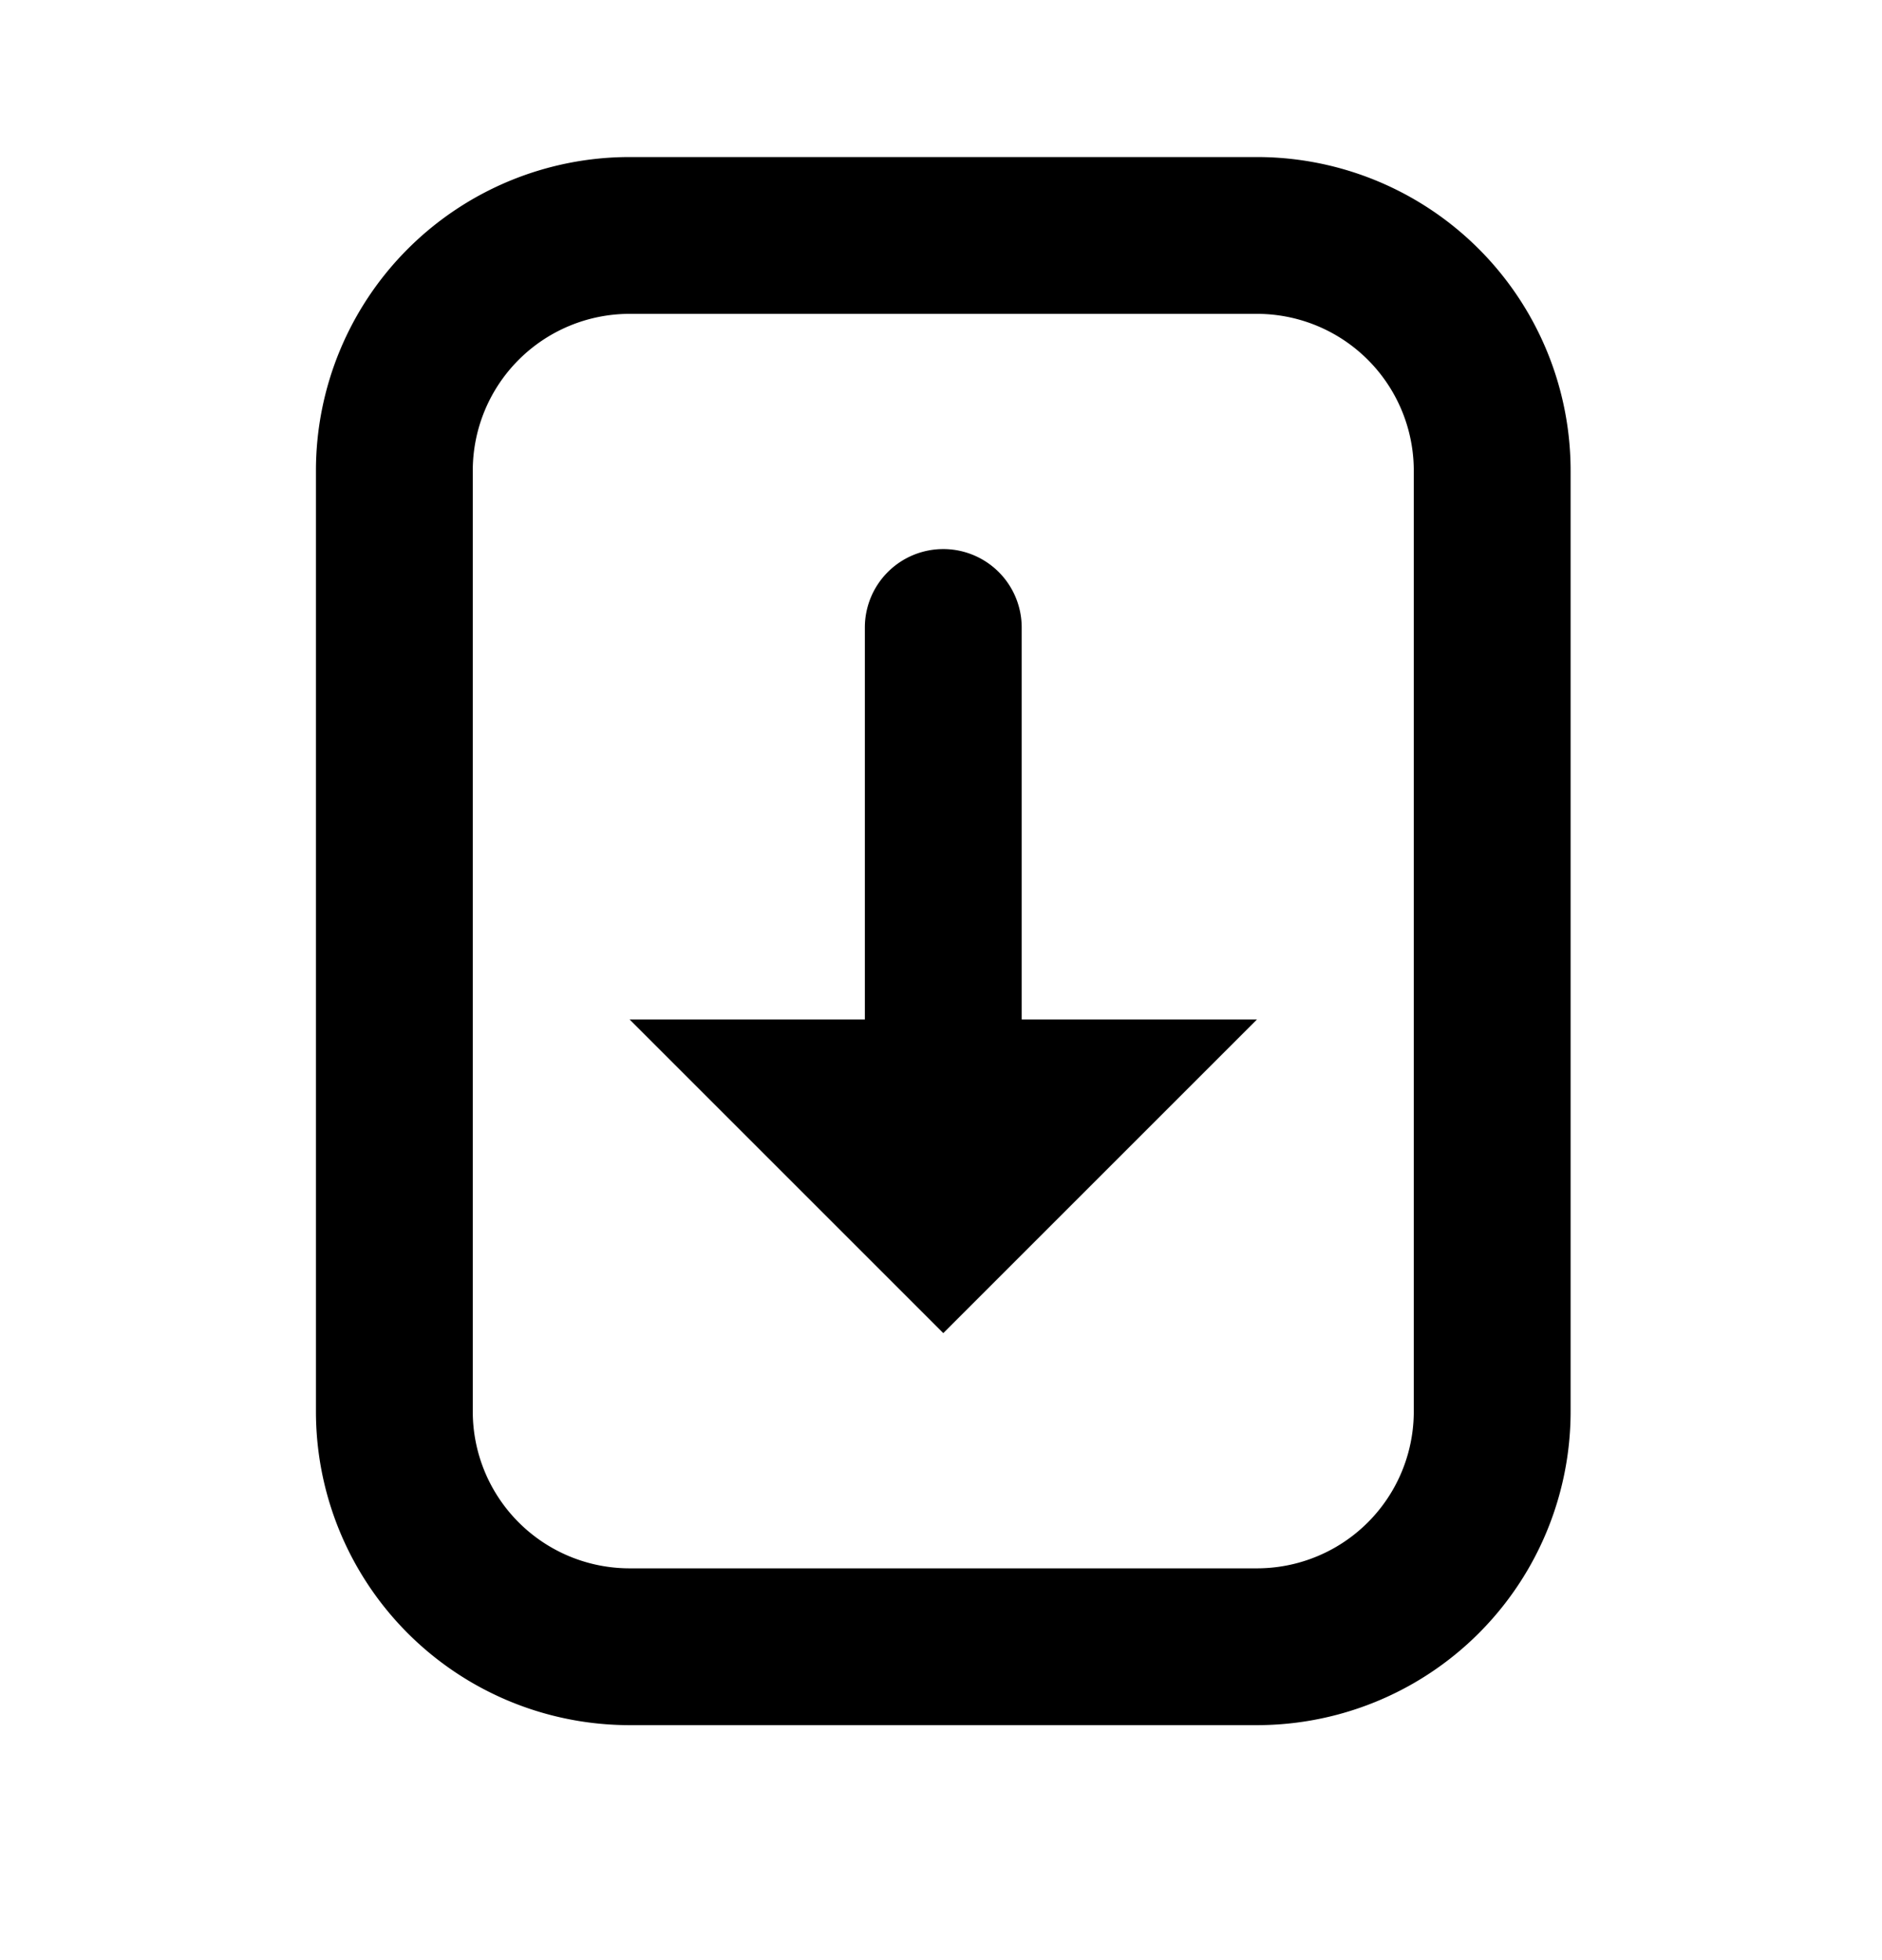 <svg xmlns="http://www.w3.org/2000/svg" width="24" height="25" fill="none"><path fill="#000" d="M8.029 2.003a4 4 0 0 0-4 4v12a4 4 0 0 0 4 4h8a4 4 0 0 0 4-4v-12a4 4 0 0 0-4-4h-8Zm0 2h8a2 2 0 0 1 2 2v12a2 2 0 0 1-2 2h-8a2 2 0 0 1-2-2v-12a2 2 0 0 1 2-2Zm4 3a1 1 0 0 0-1 1v5h-3l4 4 4-4h-3v-5a1 1 0 0 0-1-1Z"/></svg>